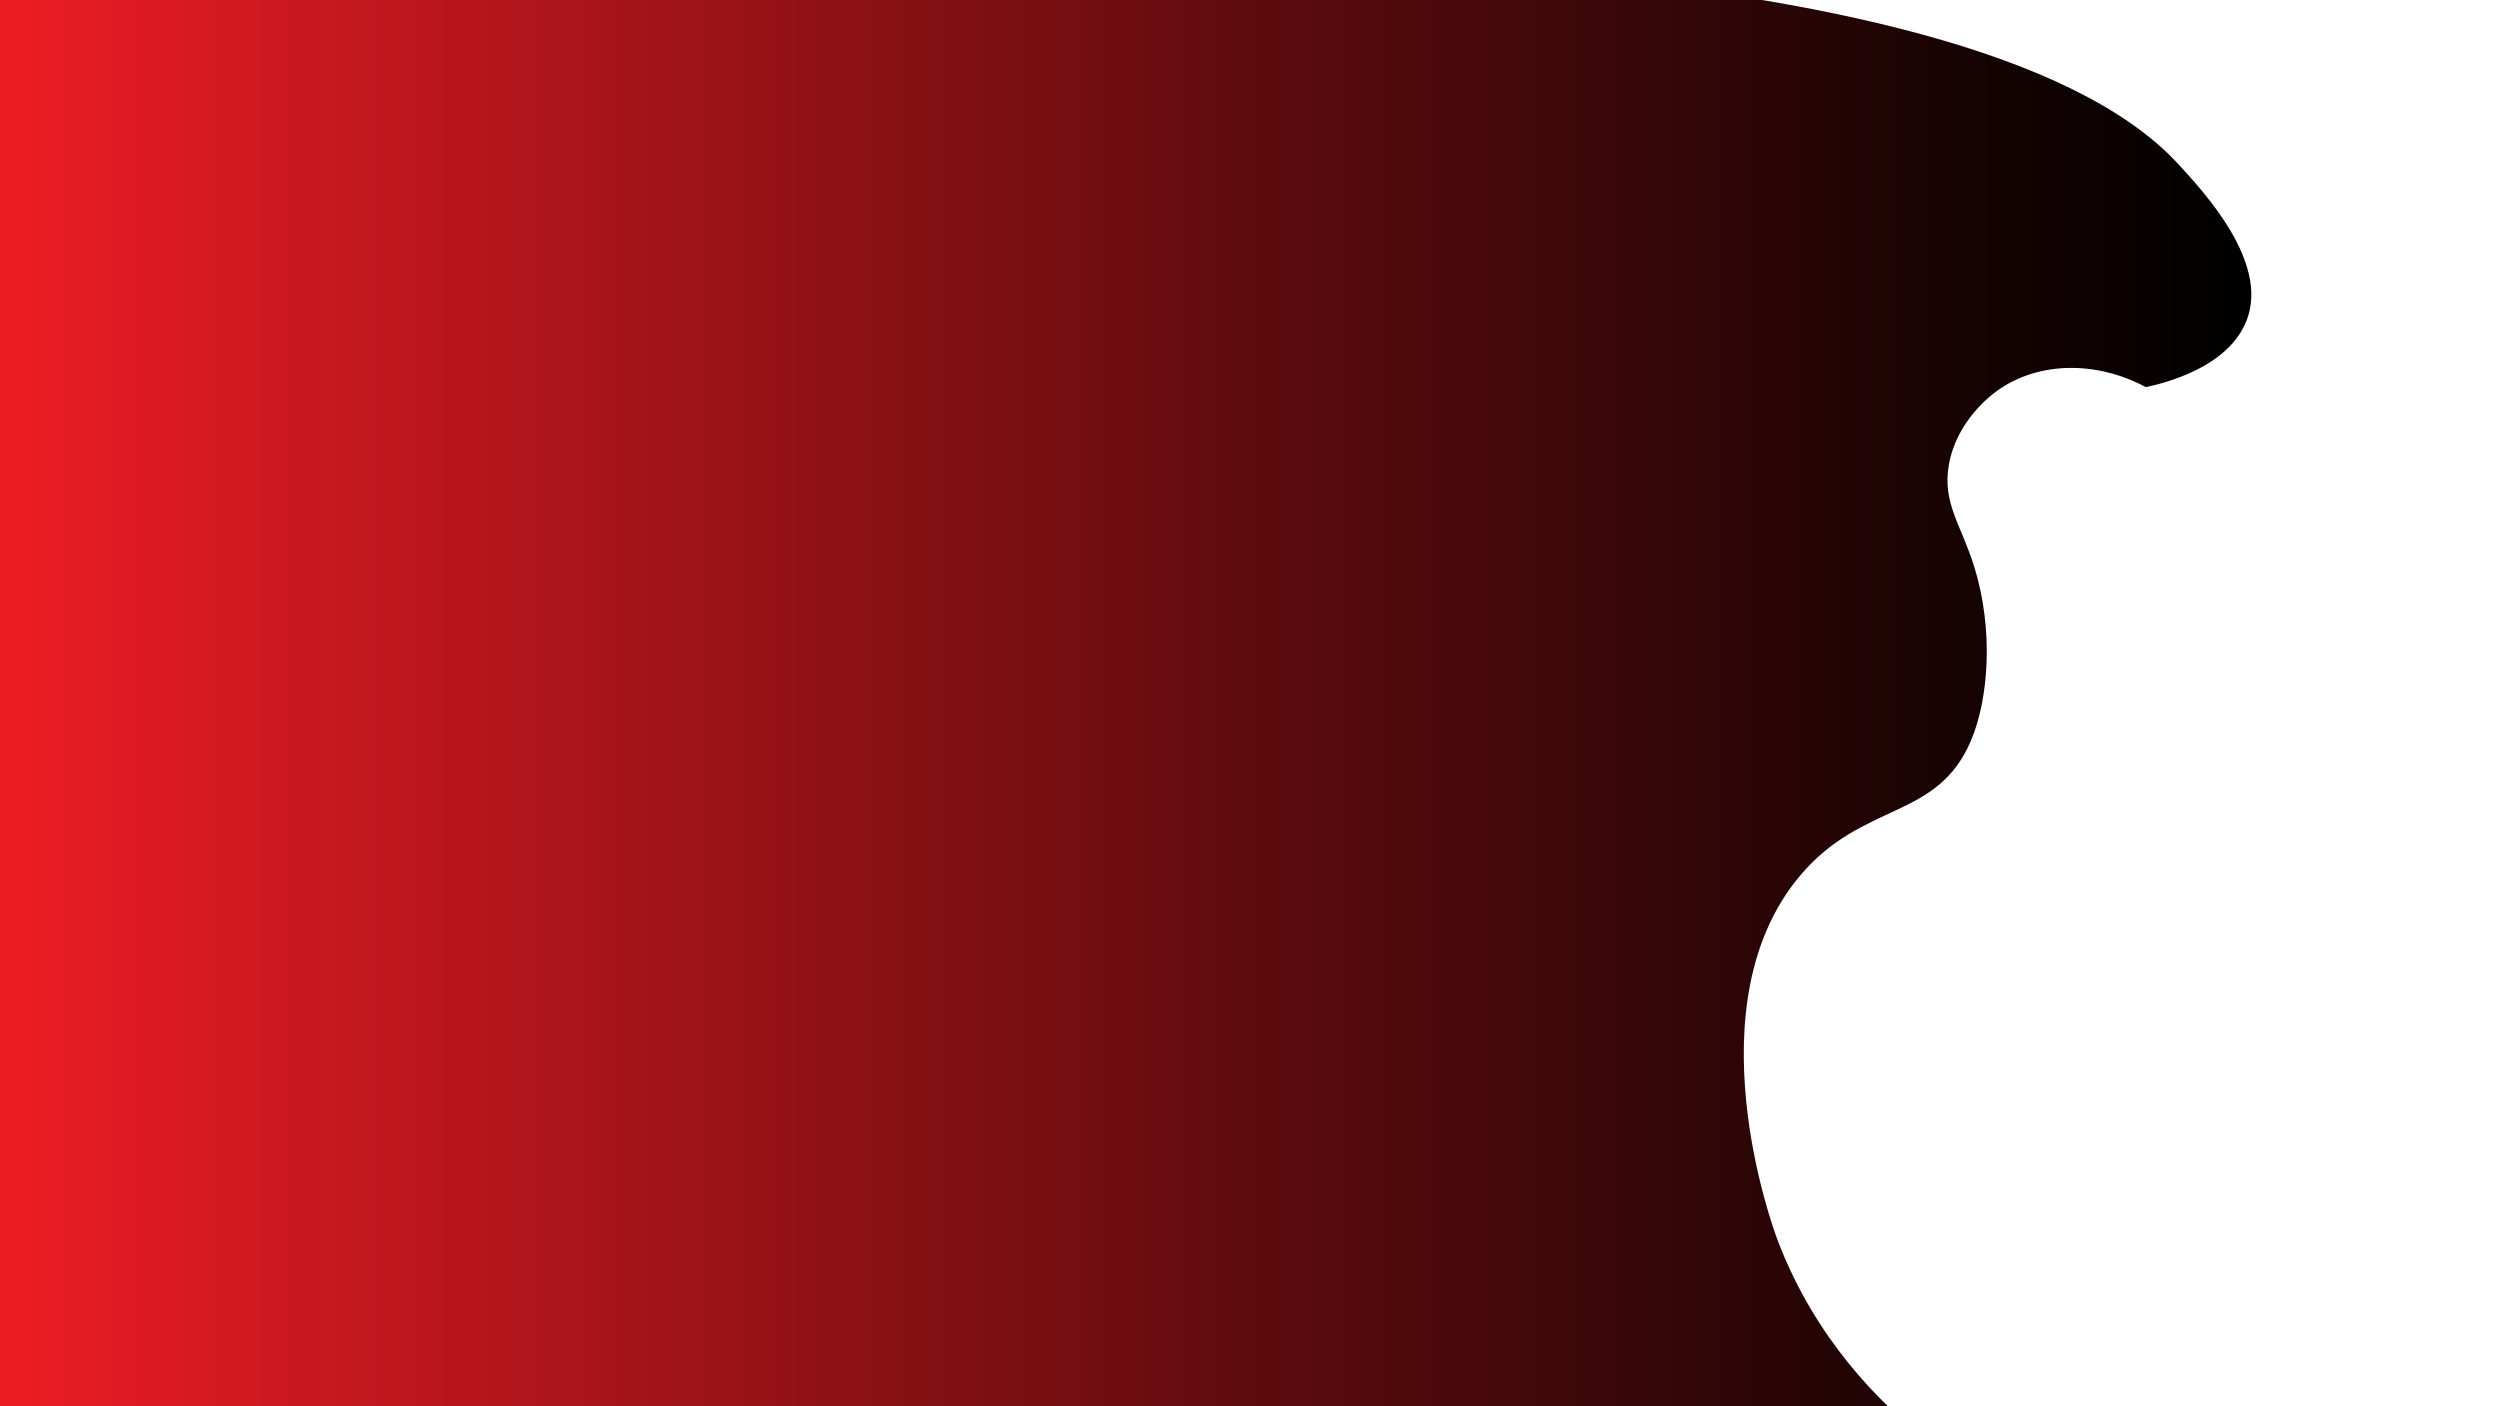 <?xml version="1.0" encoding="utf-8"?>
<!-- Generator: Adobe Illustrator 25.3.0, SVG Export Plug-In . SVG Version: 6.00 Build 0)  -->
<svg version="1.1" id="Calque_1" xmlns="http://www.w3.org/2000/svg" xmlns:xlink="http://www.w3.org/1999/xlink" x="0px" y="0px"
	 viewBox="0 0 1920 1080" style="enable-background:new 0 0 1920 1080;" xml:space="preserve">
<style type="text/css">
	.st0{fill:url(#SVGID_1_);}
</style>
<linearGradient id="SVGID_1_" gradientUnits="userSpaceOnUse" x1="-0.52" y1="546.75" x2="1729.039" y2="546.75" gradientTransform="matrix(1 0 0 -1 0 1080)">
	<stop  offset="0" style="stop-color:#ED1C24"/>
	<stop  offset="0.233" style="stop-color:#B0151B"/>
	<stop  offset="0.61" style="stop-color:#520A0C"/>
	<stop  offset="0.874" style="stop-color:#170303"/>
	<stop  offset="1" style="stop-color:#000000"/>
</linearGradient>
<path class="st0" d="M1672.7,125.8c20.2,21.9,69.5,75.1,53,119.5c-13.9,37.4-64.9,49.3-77.7,52c-38.4-20.5-82.9-19.7-114.3,2.9
	c-4.2,3-31.1,22.9-37,56.9c-5.1,29.3,9.4,45.7,19.5,78.1c14.9,47.8,11.3,101.1-2.5,133.6c-26.1,61.5-83,46.2-131.5,104
	c-82.9,98.9-21.1,268.9-17.1,279.4c29.3,77.4,79.9,125.3,107.2,147.7c-490.9-1.6-981.9-3.2-1472.8-4.8C-0.3,730.1-0.2,365.1,0,0
	c274-15.3,521.1-25.1,736-31.4C862.8-35.2,1510-50.6,1672.7,125.8z"/>
</svg>
